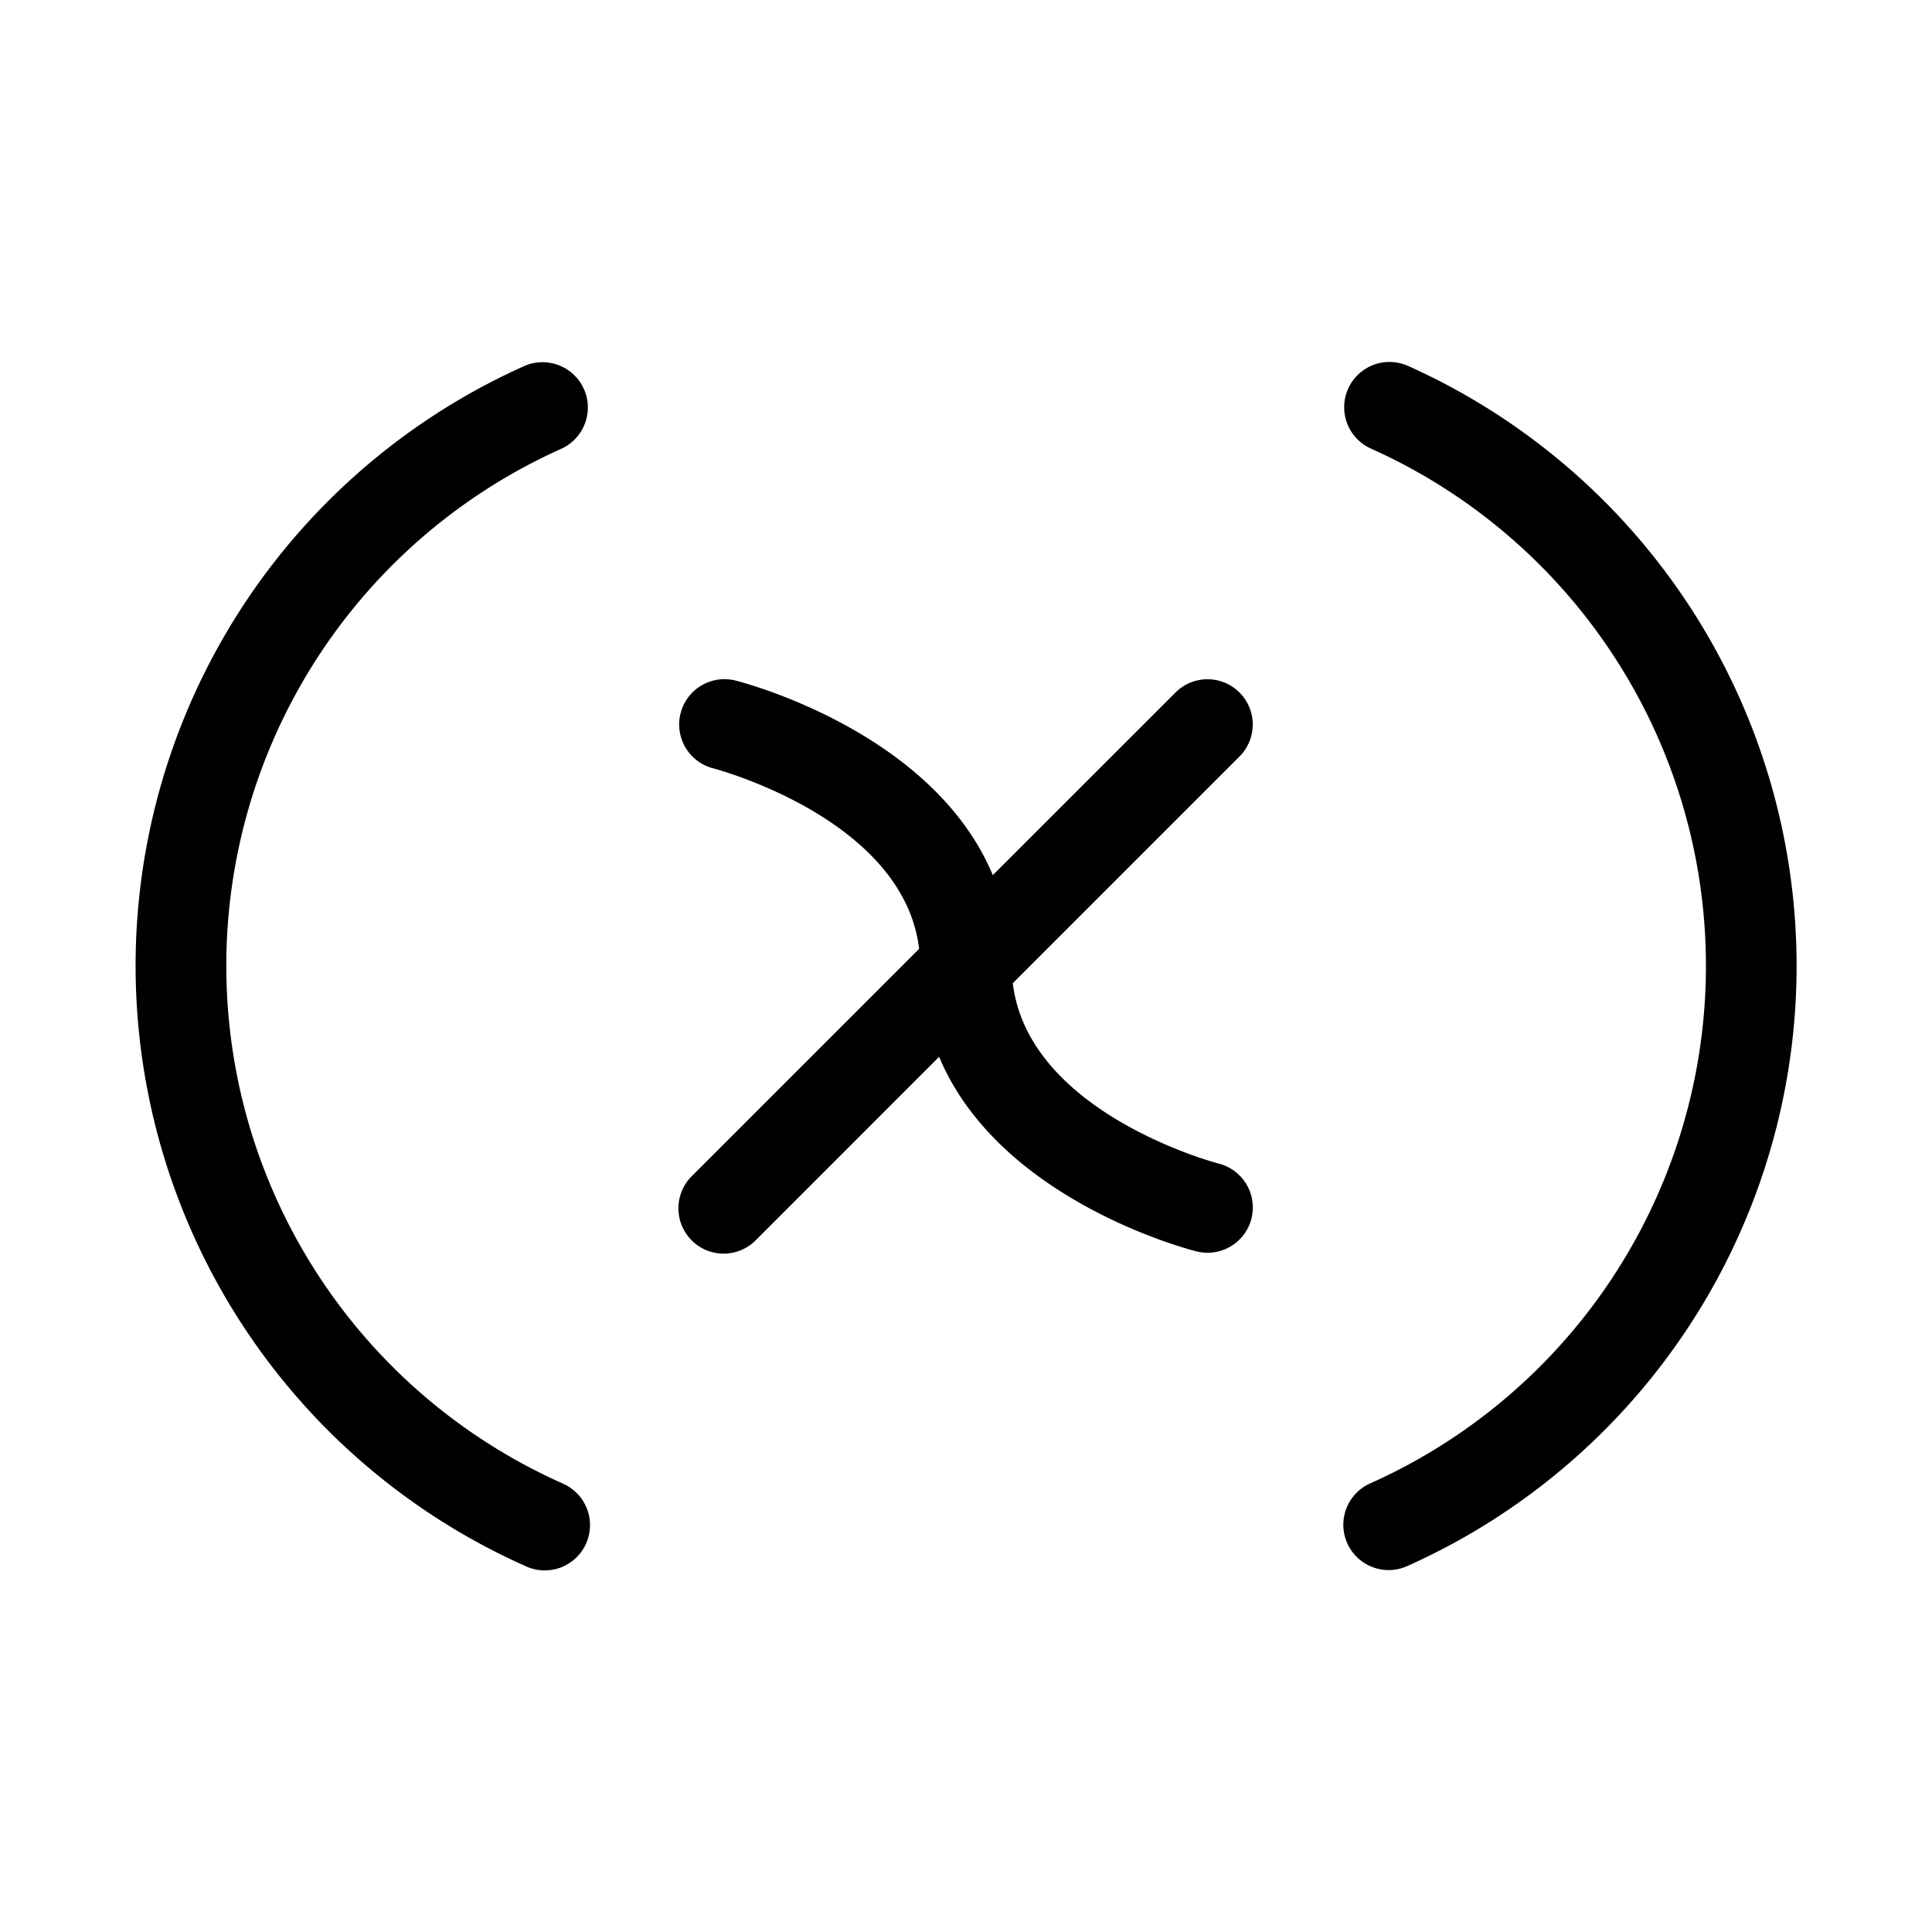 <svg width="32" height="32" viewBox="0 0 32 32" xmlns="http://www.w3.org/2000/svg"><path d="M9.306 24.565a9.383 9.383 0 0 1-.013-17.13.75.75 0 1 0-.614-1.37 10.883 10.883 0 0 0 .015 19.87.75.75 0 1 0 .611-1.369ZM23.321 6.061a.75.75 0 1 0-.614 1.369 9.388 9.388 0 0 1-.013 17.14.75.75 0 0 0 .612 1.37A10.888 10.888 0 0 0 23.32 6.06ZM20.53 11.47a.75.75 0 0 0-1.06 0l-3.026 3.025c-.988-2.367-4.105-3.183-4.262-3.223a.75.75 0 0 0-.365 1.455c.032.009 3.147.83 3.407 2.988l-3.754 3.754a.752.752 0 0 0 .233 1.24.752.752 0 0 0 .827-.179l3.025-3.026c.989 2.367 4.106 3.184 4.263 3.223a.75.75 0 1 0 .365-1.455c-.033-.008-3.148-.83-3.408-2.987l3.755-3.755a.75.75 0 0 0 0-1.06Z"/></svg>